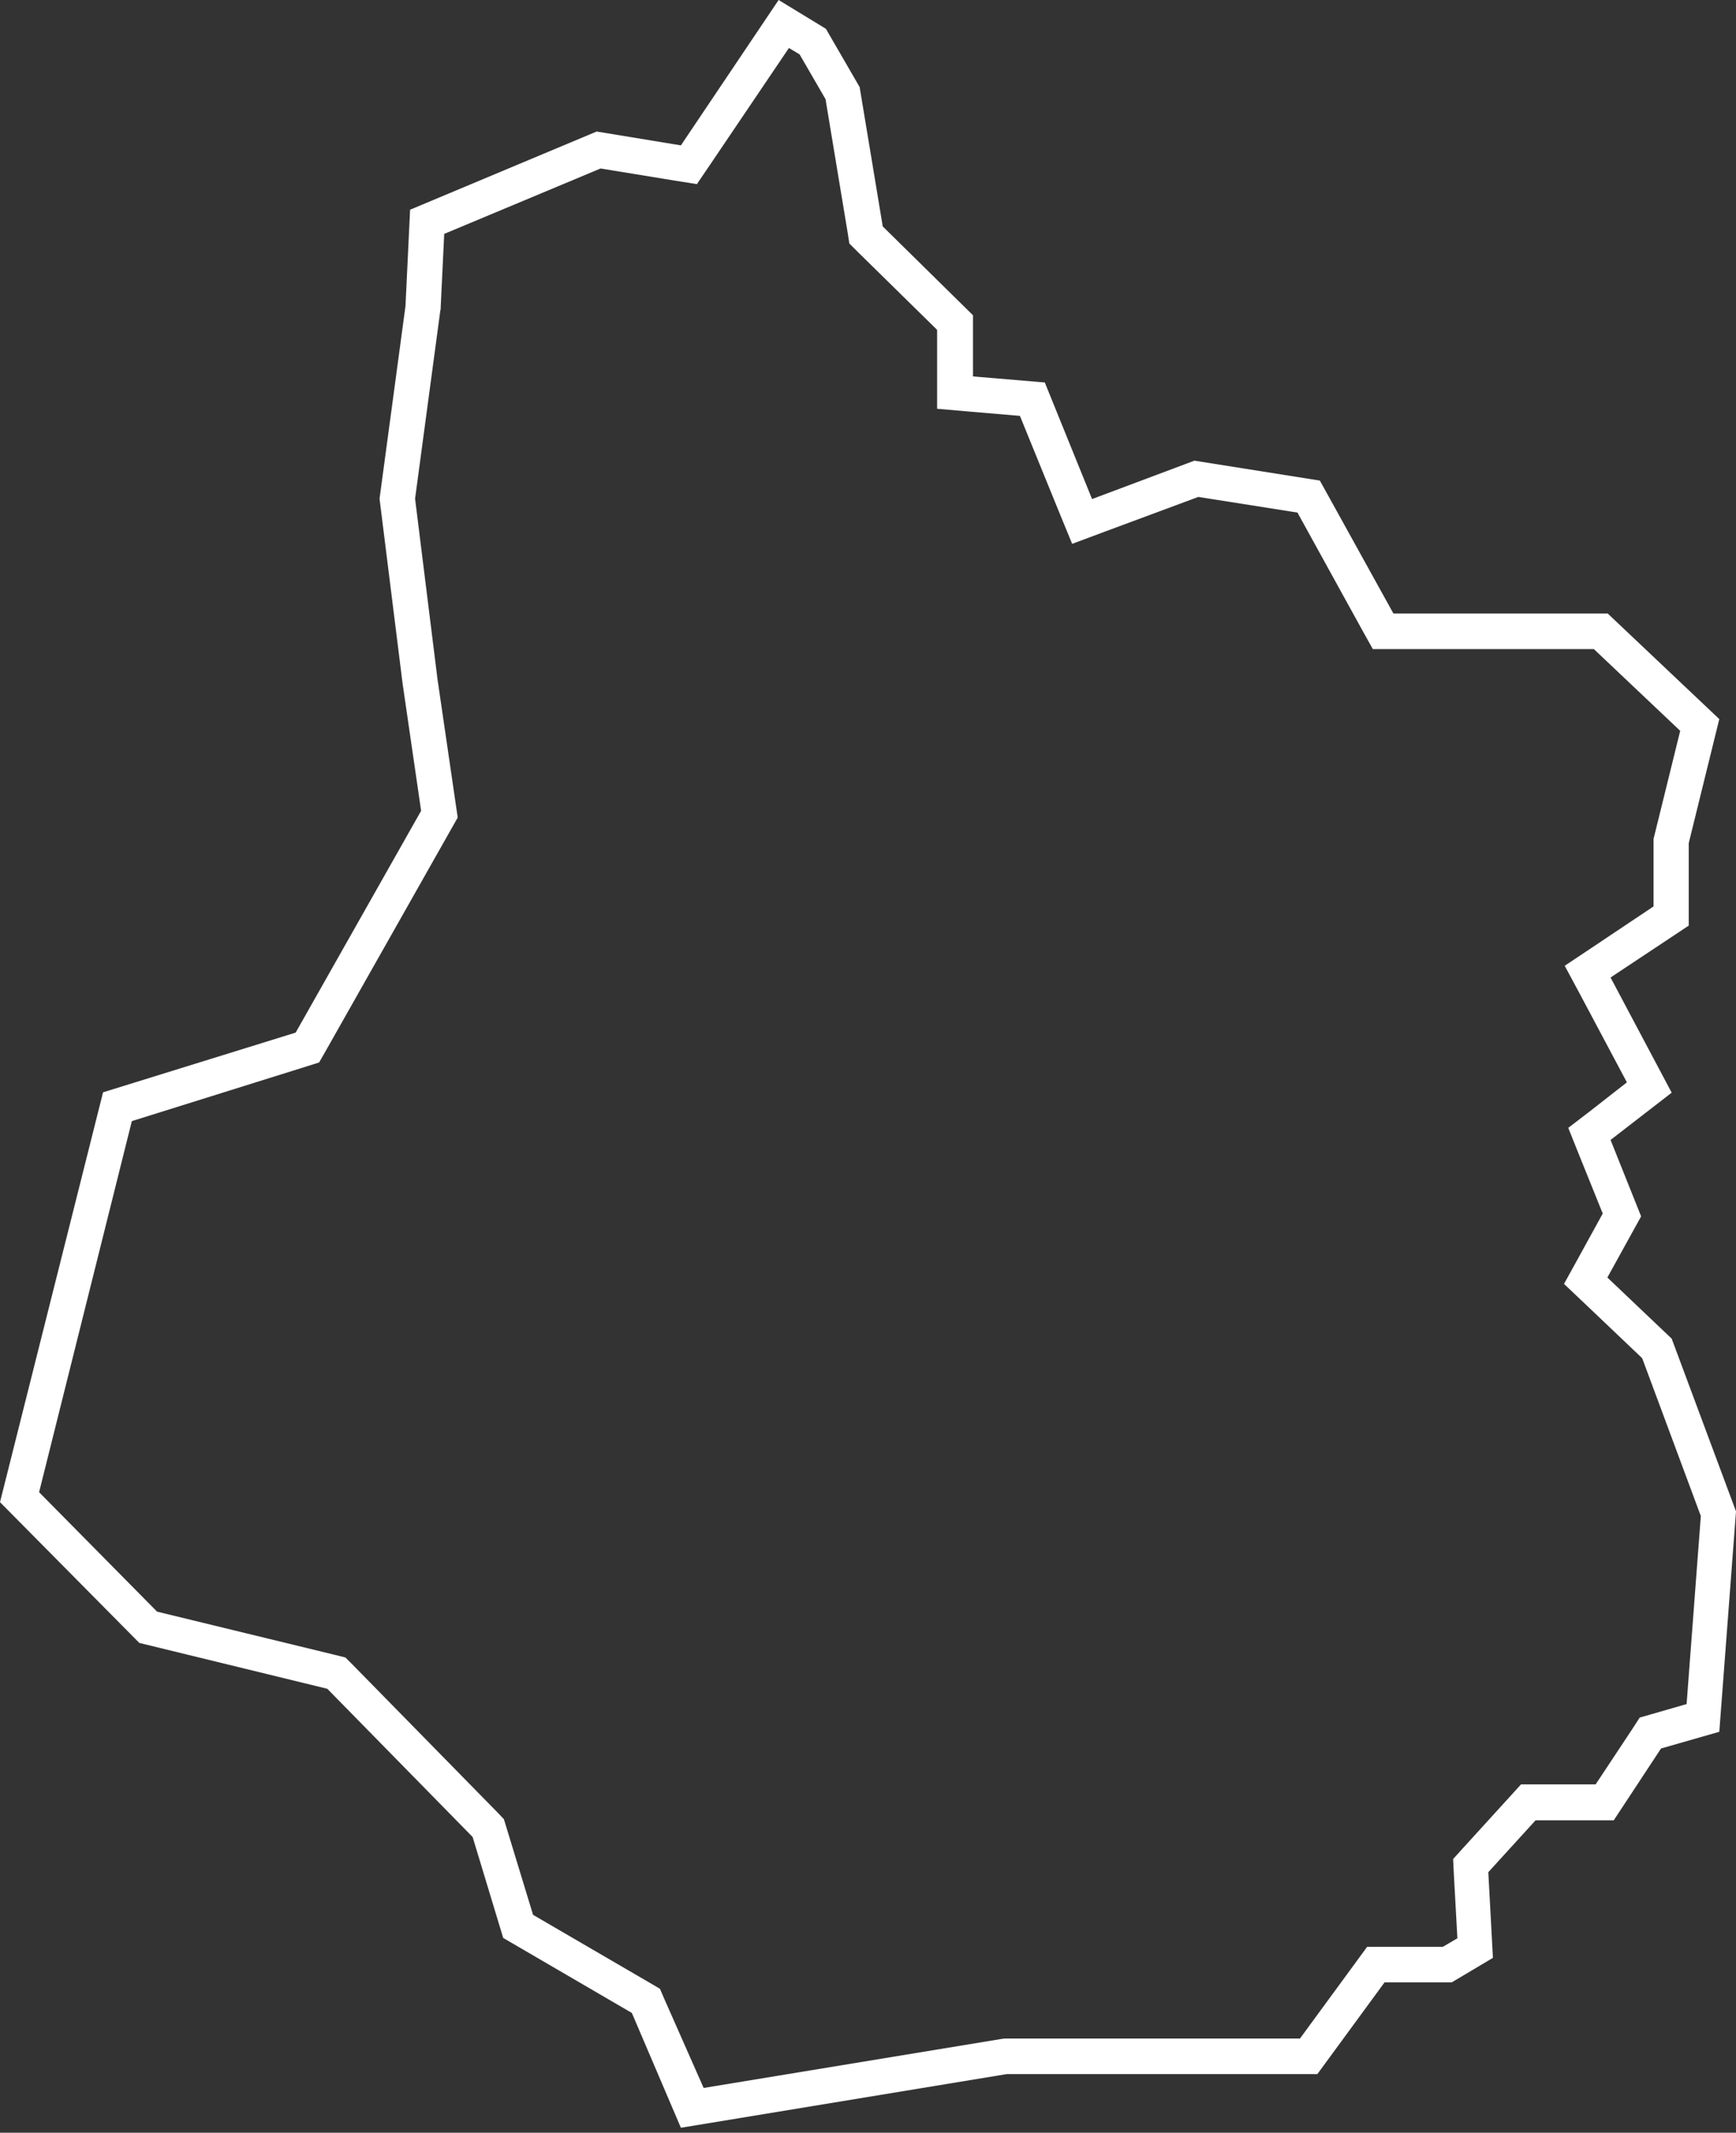 <?xml version="1.0" encoding="utf-8"?>
<!-- Generator: Adobe Illustrator 18.1.1, SVG Export Plug-In . SVG Version: 6.00 Build 0)  -->
<svg version="1.1" id="Calque_1" xmlns="http://www.w3.org/2000/svg" xmlns:xlink="http://www.w3.org/1999/xlink" x="0px" y="0px"
	 viewBox="0 0 488.5 600" enable-background="new 0 0 488.5 600" xml:space="preserve">
<rect x="0" y="0" width="488.5" height="600" fill="#333333" stroke="none"/>
<g id="Centre-Val-de-Loire">
	<path fill="#FFFFFF" d="M222,13.5l3,1.8l7.3,12.6l6.2,37.4l0.5,3.2l2.3,2.3l22.4,22v13v9.2l9.2,0.8L287,117l11,27l3.7,9l9.1-3.4
		l26.4-9.8l27.9,4.4l18.3,33.2l2.9,5.2h5.9h56.3l24.3,23l-7.2,29.2l-0.3,1.2v1.2V255l-17.5,11.7l-7.5,5l4.3,8l13.2,24.8l-10.5,8.2
		l-6,4.6l2.8,7l6.9,17.1l-7.2,13.1l-3.7,6.7l5.6,5.3l16.4,15.6l16.5,44.4l-4,52.9l-9.7,2.8l-3.5,1l-2,3.1l-10.4,15.7h-16.6h-4.4
		l-3,3.3l-13.3,14.6l-2.8,3.1l0.2,4.2l1,18.1l-4.1,2.4h-16.2h-5.1l-3,4.1l-15.9,21.7h-82.3h-0.8l-0.8,0.1l-83.9,13.8L187,562.5
		l-1.3-3l-2.9-1.7L150,538.7l-7.5-24.6l-0.7-2.3l-1.7-1.8l-40.9-41.7l-2-2l-2.8-0.7l-50.2-12.2l-33.2-33.6l26.1-104.4L86,300.1
		l3.8-1.2l2-3.5l35.3-62.4l1.7-3l-0.5-3.4l-5.2-35.6l-6.3-50.7l7.1-52.9L124,87l0-0.4l1-20.8l44-18.4l20.8,3.4l6.3,1l3.6-5.3
		L222,13.5 M219.1,0l-27.5,40.9L167.9,37l-52.5,22l-1.3,27.1l-7.3,54.2l6.5,52.1l5.2,35.7l-35.3,62.4l-54.2,16.8L0,422.6l39.2,39.6
		l52.9,12.9l40.9,41.7l8.6,28.4l36.2,21.1l13.8,32.3l91.7-15.1h87.4l18.9-25.8h18.9l11.6-6.9l-1.3-24.1l13.3-14.6h22l13.3-20.2
		l16.4-4.7l4.7-62l-18.1-48.6l-18.1-17.2l9.5-17.2l-8.6-21.5l17.2-13.3L453.2,275l22-14.6v-23.2l8.6-34.9l-31.4-29.7h-60.3
		l-20.7-37.4l-35.3-5.6l-28.8,10.8L294,107.6l-20.2-1.7V88.7l-25.4-25l-6.5-39.2l-9.5-16.4L219.1,0L219.1,0z"/>
</g>
</svg>
